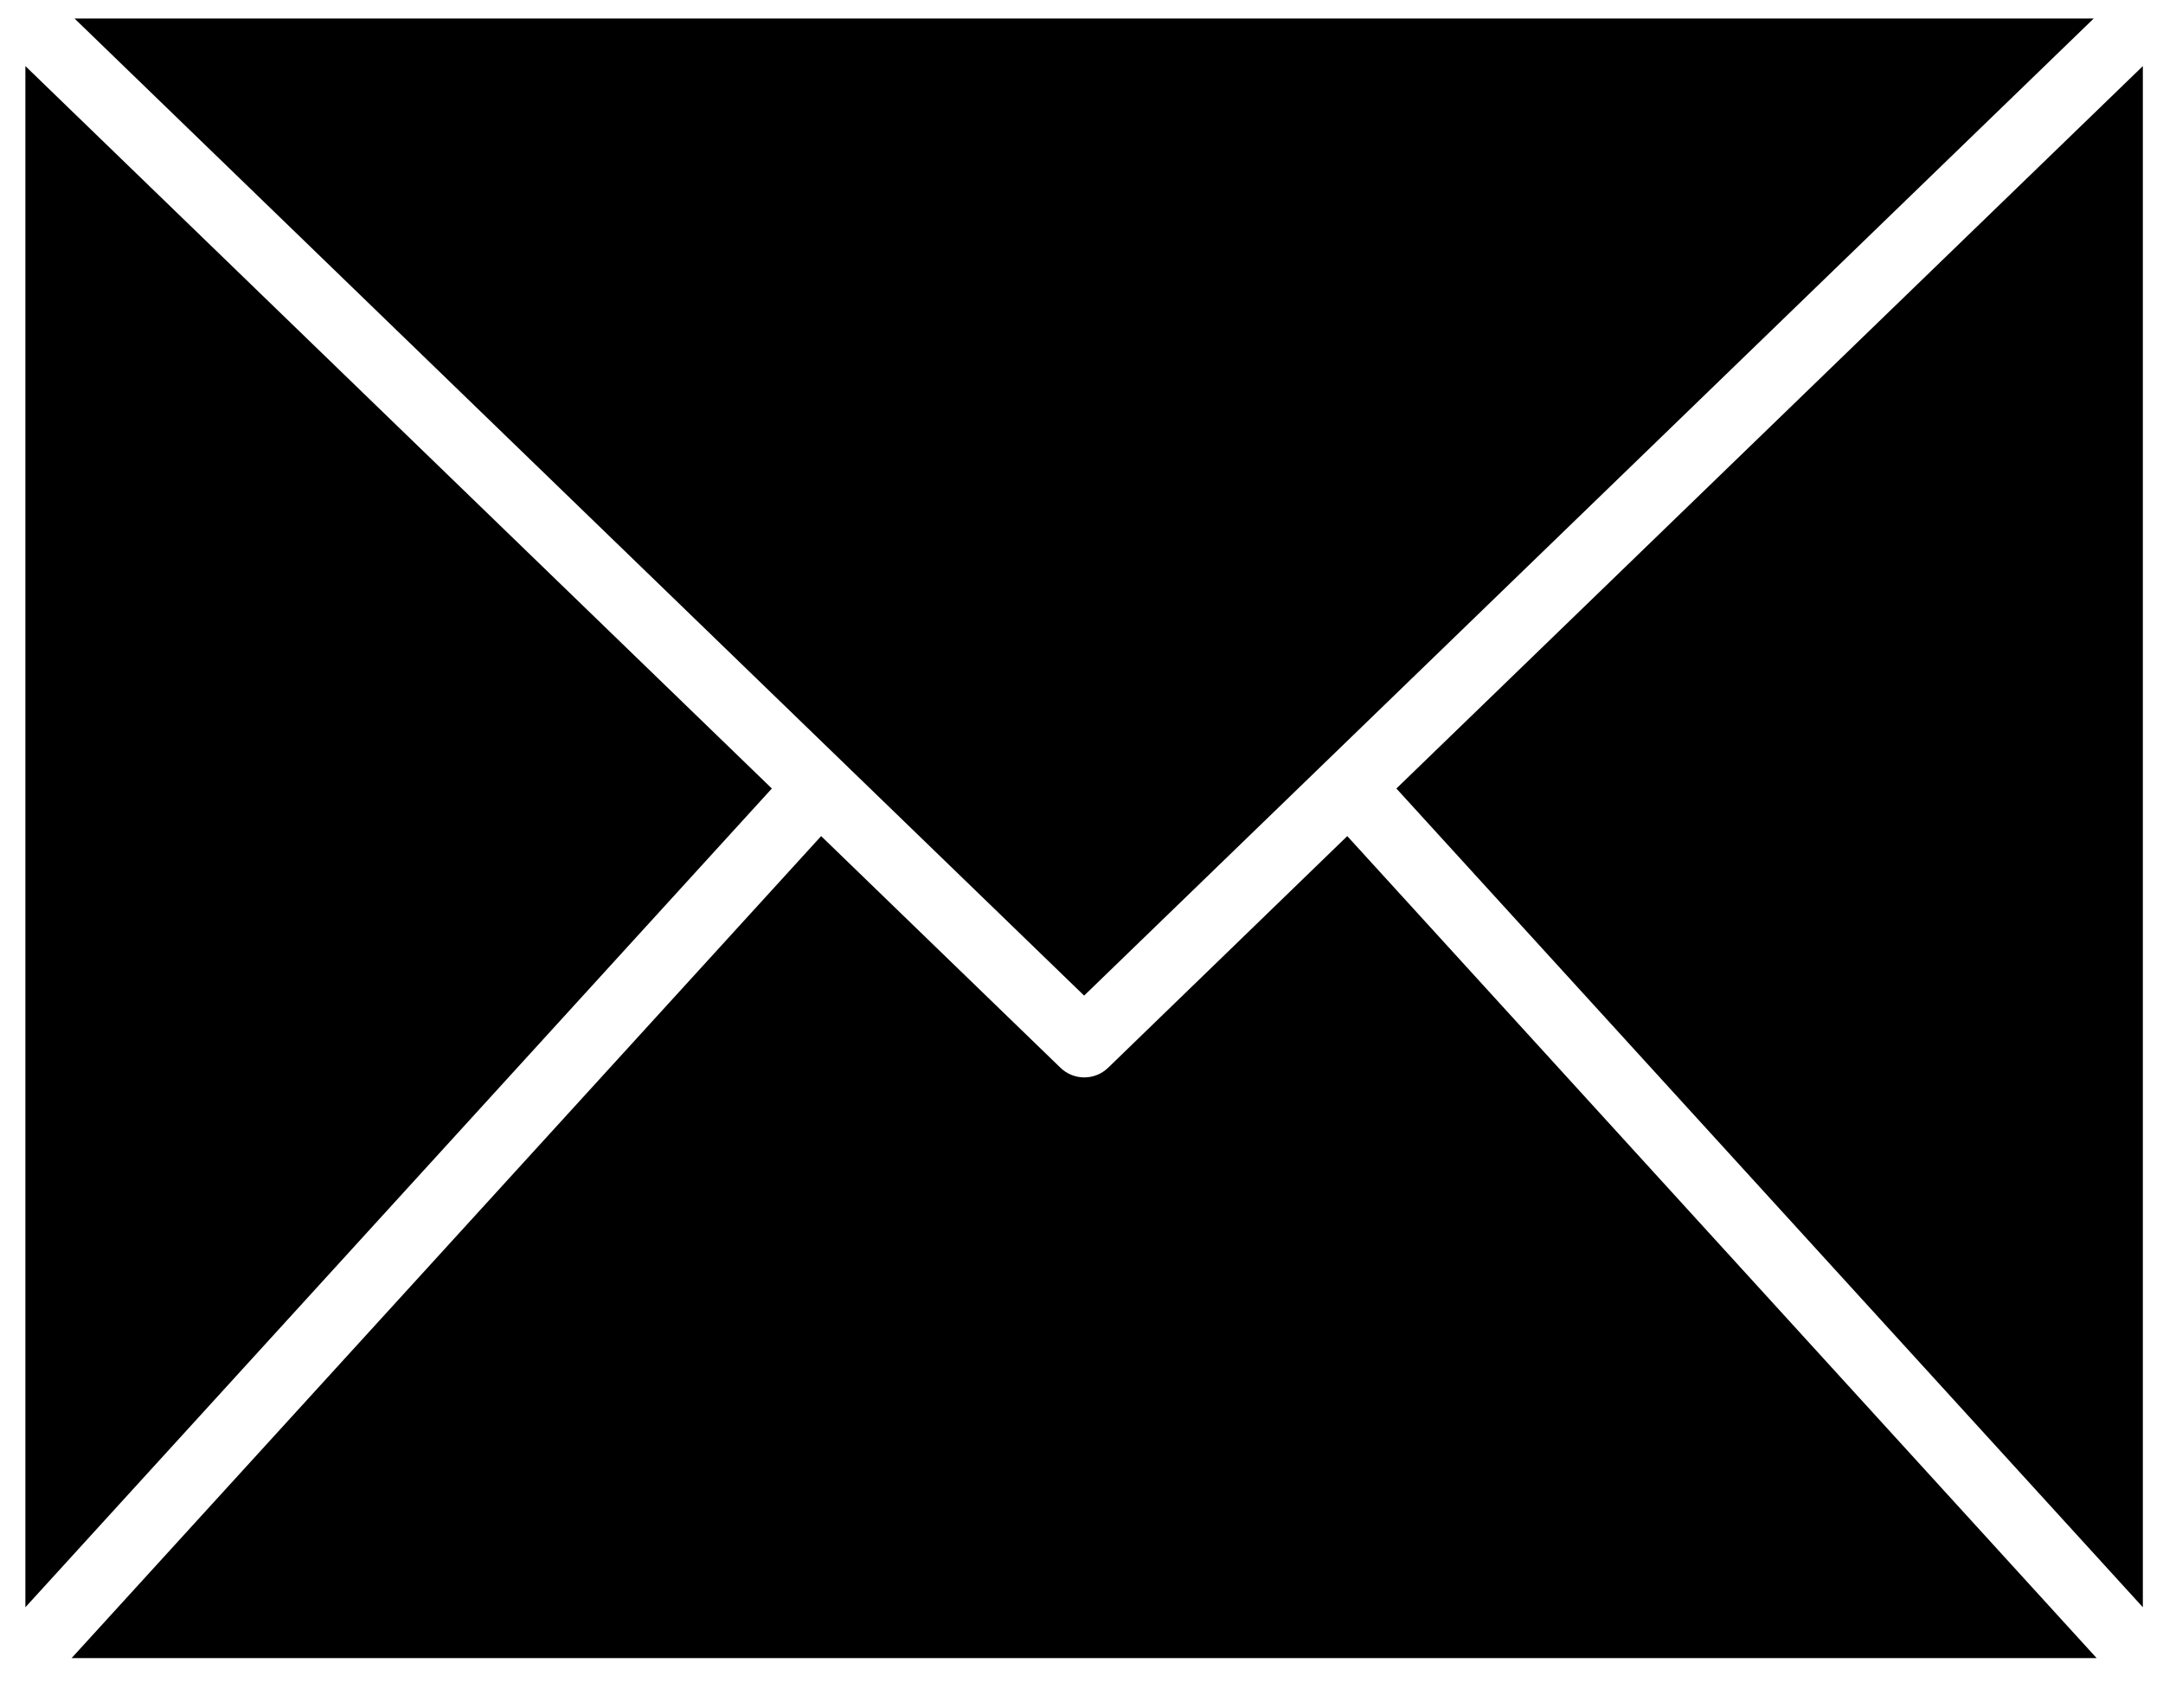 <svg width="38" height="30" viewBox="0 0 38 30" fill="none" xmlns="http://www.w3.org/2000/svg">
<g clip-path="url(#clip0_1156_7993)">
<path d="M24.532 13.852L37.646 28.235V1.161L24.532 13.852Z" fill="black"/>
<path d="M0.446 1.161V28.235L13.56 13.852L0.446 1.161Z" fill="black"/>
<path d="M36.783 0.325H1.309L19.046 17.49L36.783 0.325Z" fill="black"/>
<path d="M23.669 14.688L19.466 18.759C19.354 18.867 19.204 18.927 19.049 18.927C18.893 18.927 18.744 18.867 18.632 18.759L14.426 14.688L1.258 29.128H7.646H16.046H36.834L23.669 14.688Z" fill="black"/>
</g>
<defs>
<clipPath id="clip0_1156_7993">
<rect width="37.2" height="28.8" fill="white" transform="translate(0.444 0.325)"/>
</clipPath>
</defs>
</svg>
